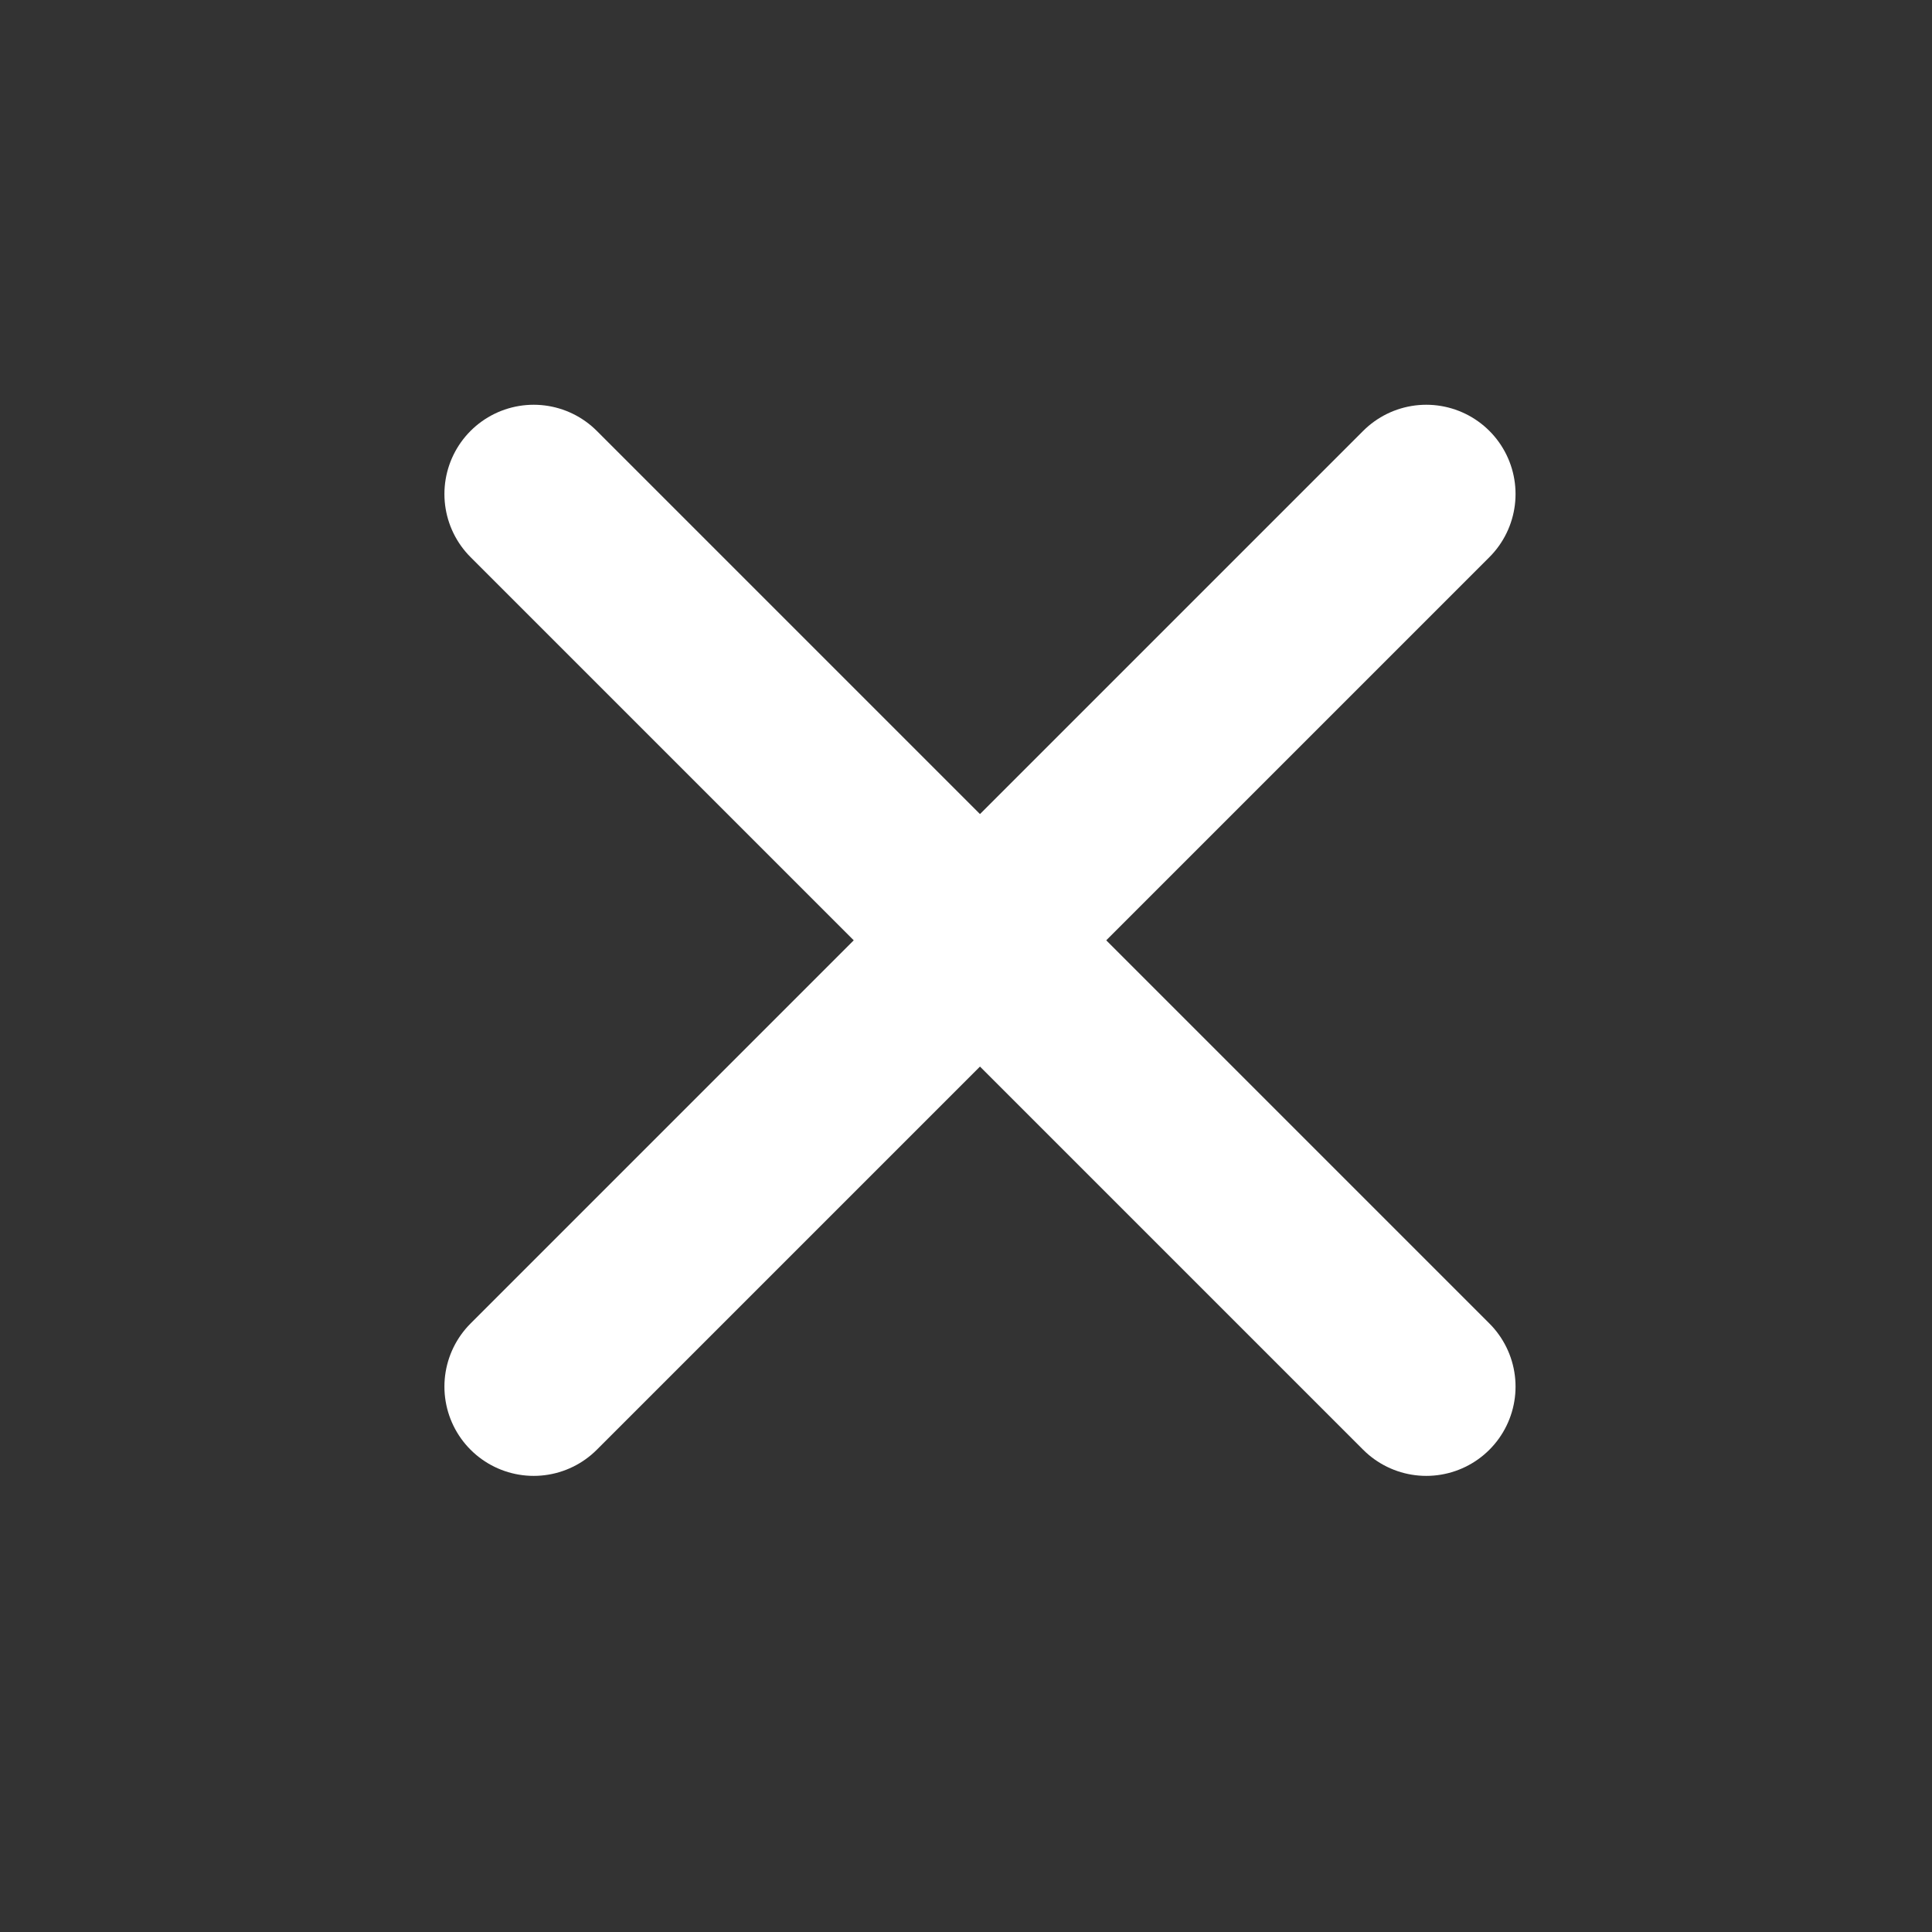 <svg width="17" height="17" viewBox="0 0 17 17" fill="none" xmlns="http://www.w3.org/2000/svg">
<rect x="0" y="0" width="17" height="17" fill="#333333" stroke="none"/>
<path d="M12.55 4.347L4.696 12.201" stroke="white" stroke-width="1.571" stroke-linecap="round" stroke-linejoin="round"/>
<path d="M4.696 4.347L12.55 12.201" stroke="white" stroke-width="1.571" stroke-linecap="round" stroke-linejoin="round"/>
</svg>
